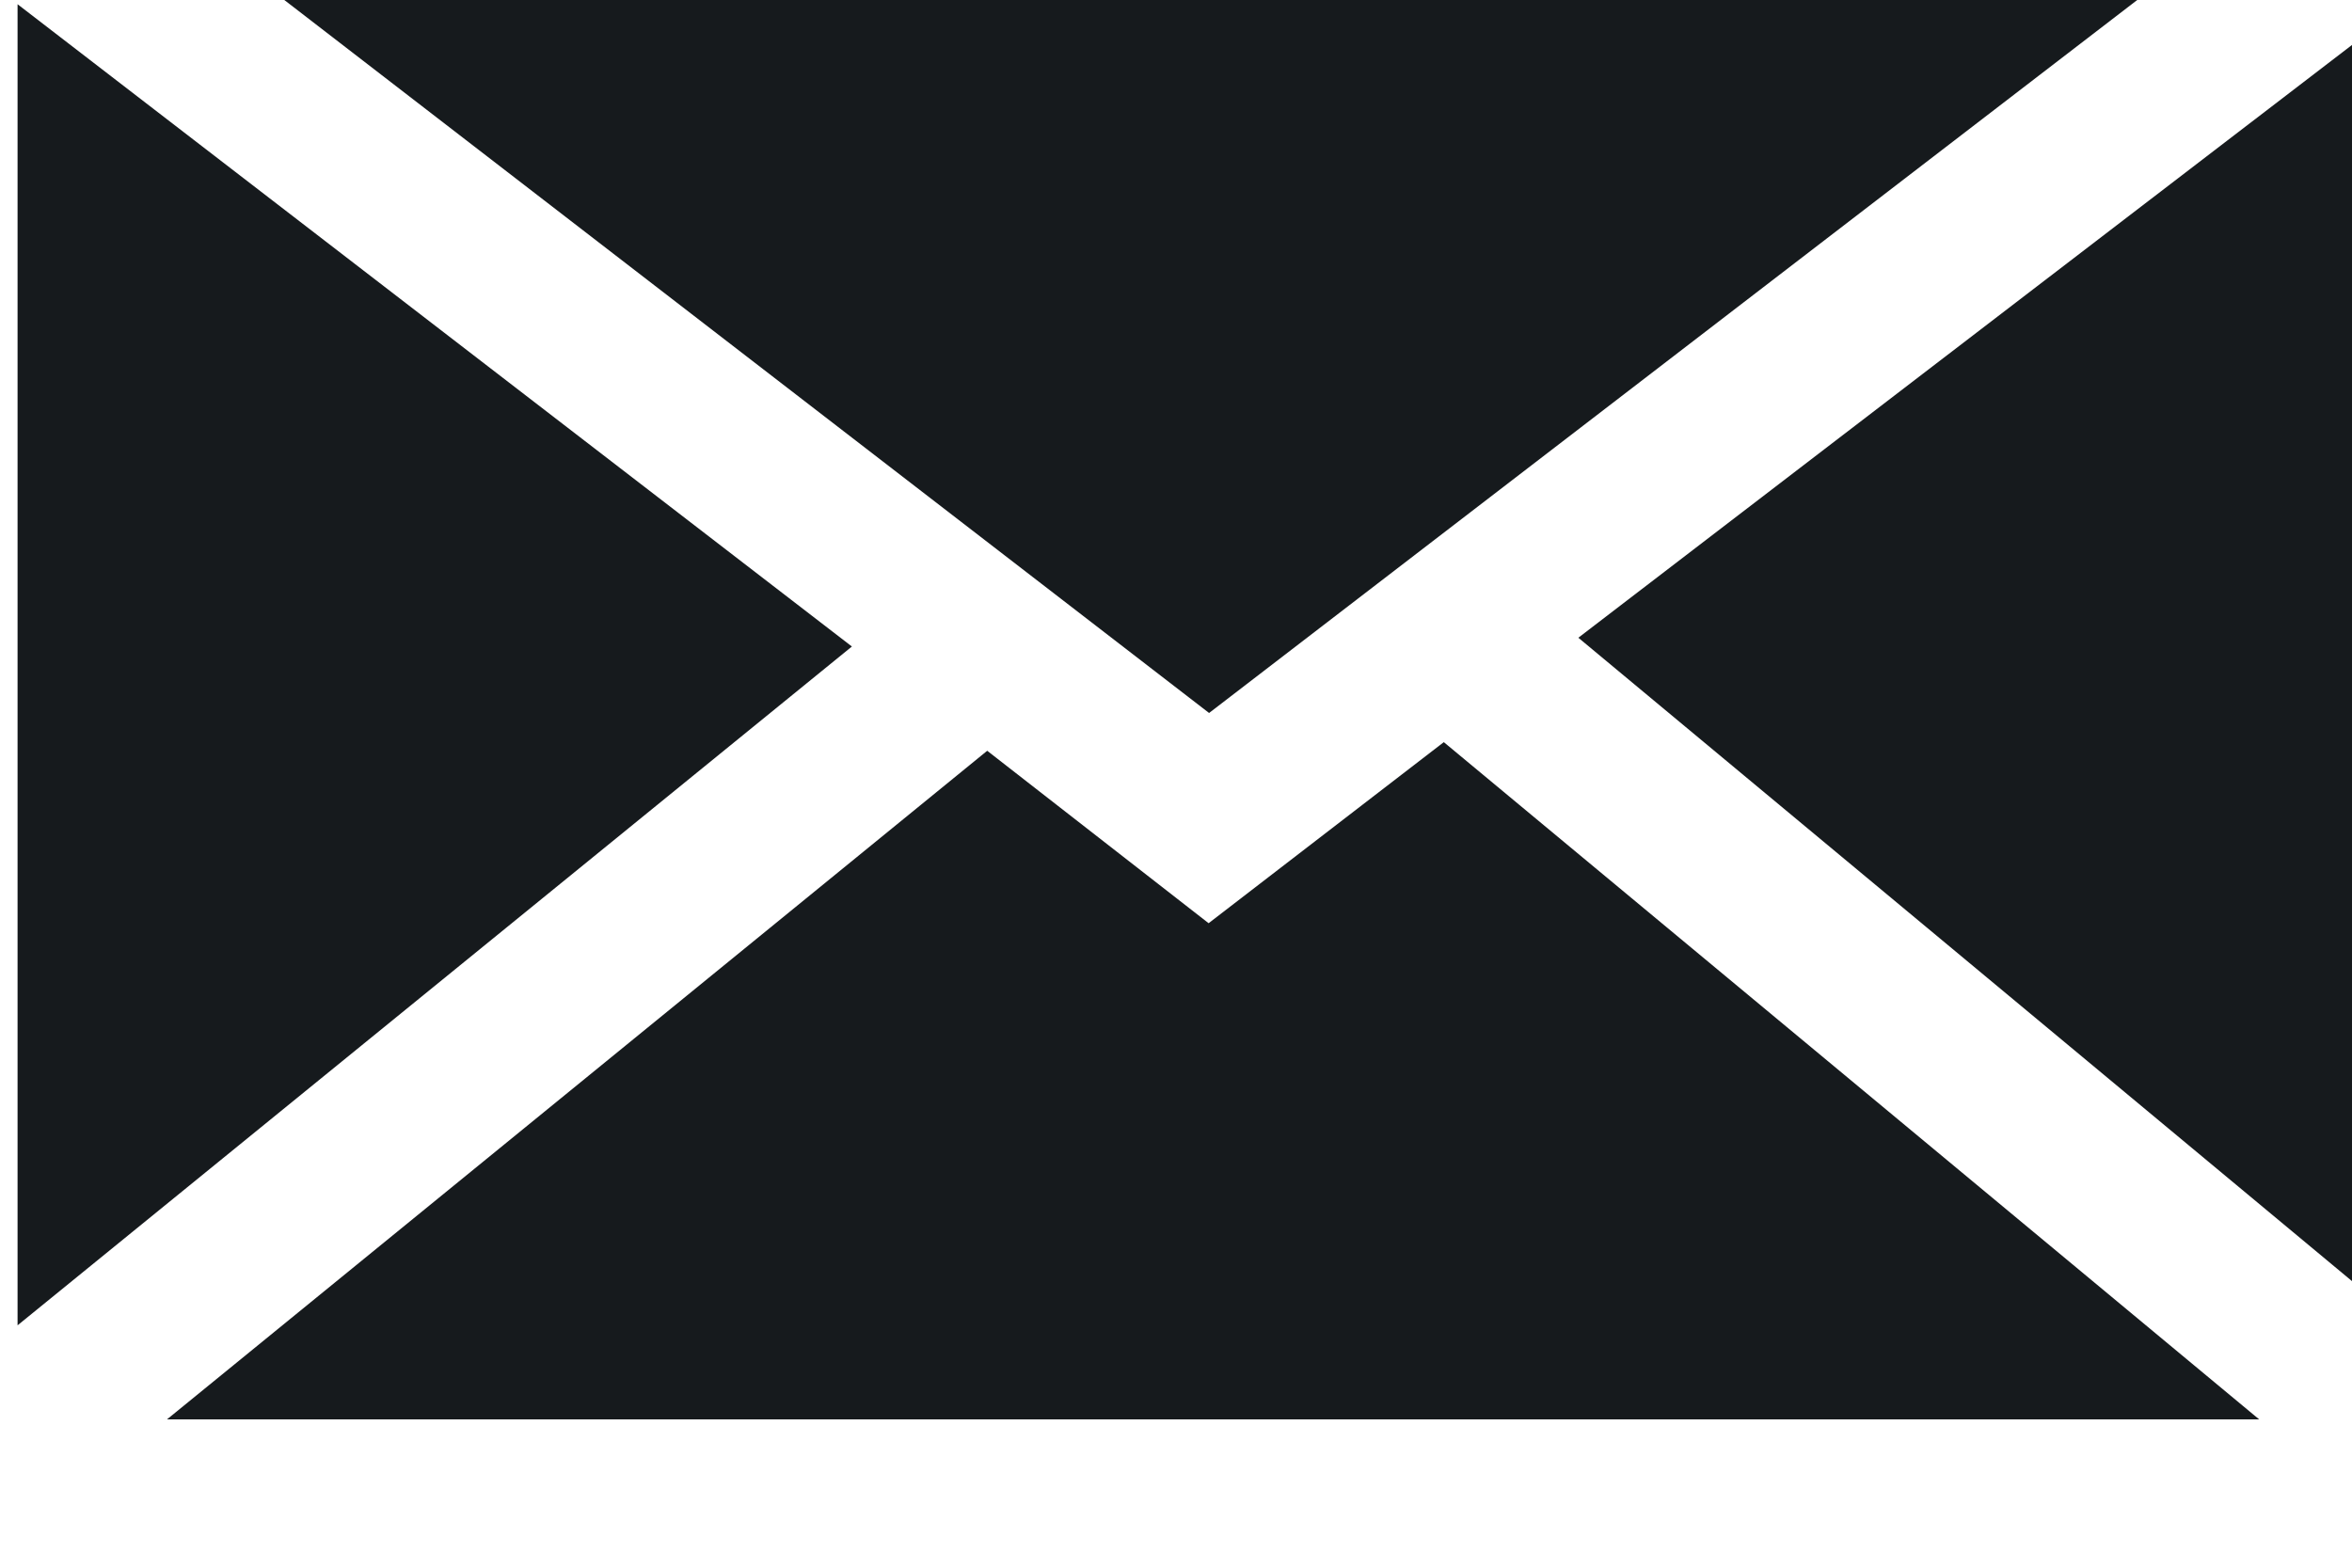<svg xmlns="http://www.w3.org/2000/svg" xmlns:xlink="http://www.w3.org/1999/xlink" width="15" height="10" viewBox="0 0 15 10">
  <defs>
    <clipPath id="clip-path">
      <rect id="Rectangle_32" data-name="Rectangle 32" width="15" height="10" transform="translate(0.333 0.267)" fill="#161a1d" opacity="0.35" style="mix-blend-mode: multiply;isolation: isolate"/>
    </clipPath>
  </defs>
  <g id="Mask_Group_5" data-name="Mask Group 5" transform="translate(-0.333 -0.267)" clip-path="url(#clip-path)" style="mix-blend-mode: multiply;isolation: isolate">
    <g id="Asset_1" data-name="Asset 1" transform="translate(0.445 -0.256)">
      <g id="Layer_2" data-name="Layer 2">
        <g id="Layer_1" data-name="Layer 1">
          <g id="Group_3" data-name="Group 3">
            <path id="Path_85" data-name="Path 85" d="M125.8,5.071,119.224,0H132.4Z" transform="translate(-118.201)" fill="#161a1d"/>
            <path id="Path_86" data-name="Path 86" d="M5.321,68.17,0,72.5V64.073Z" transform="translate(0 -63.523)" fill="#161a1d"/>
            <path id="Path_87" data-name="Path 87" d="M116.344,612.4l1.412,1.1,1.5-1.155,5.2,4.32H111.113Z" transform="translate(-110.16 -607.088)" fill="#161a1d"/>
            <path id="Path_88" data-name="Path 88" d="M1160.607,68.114l5.273-4.041V72.5Z" transform="translate(-1150.653 -63.523)" fill="#161a1d"/>
          </g>
        </g>
      </g>
    </g>
  </g>
</svg>

